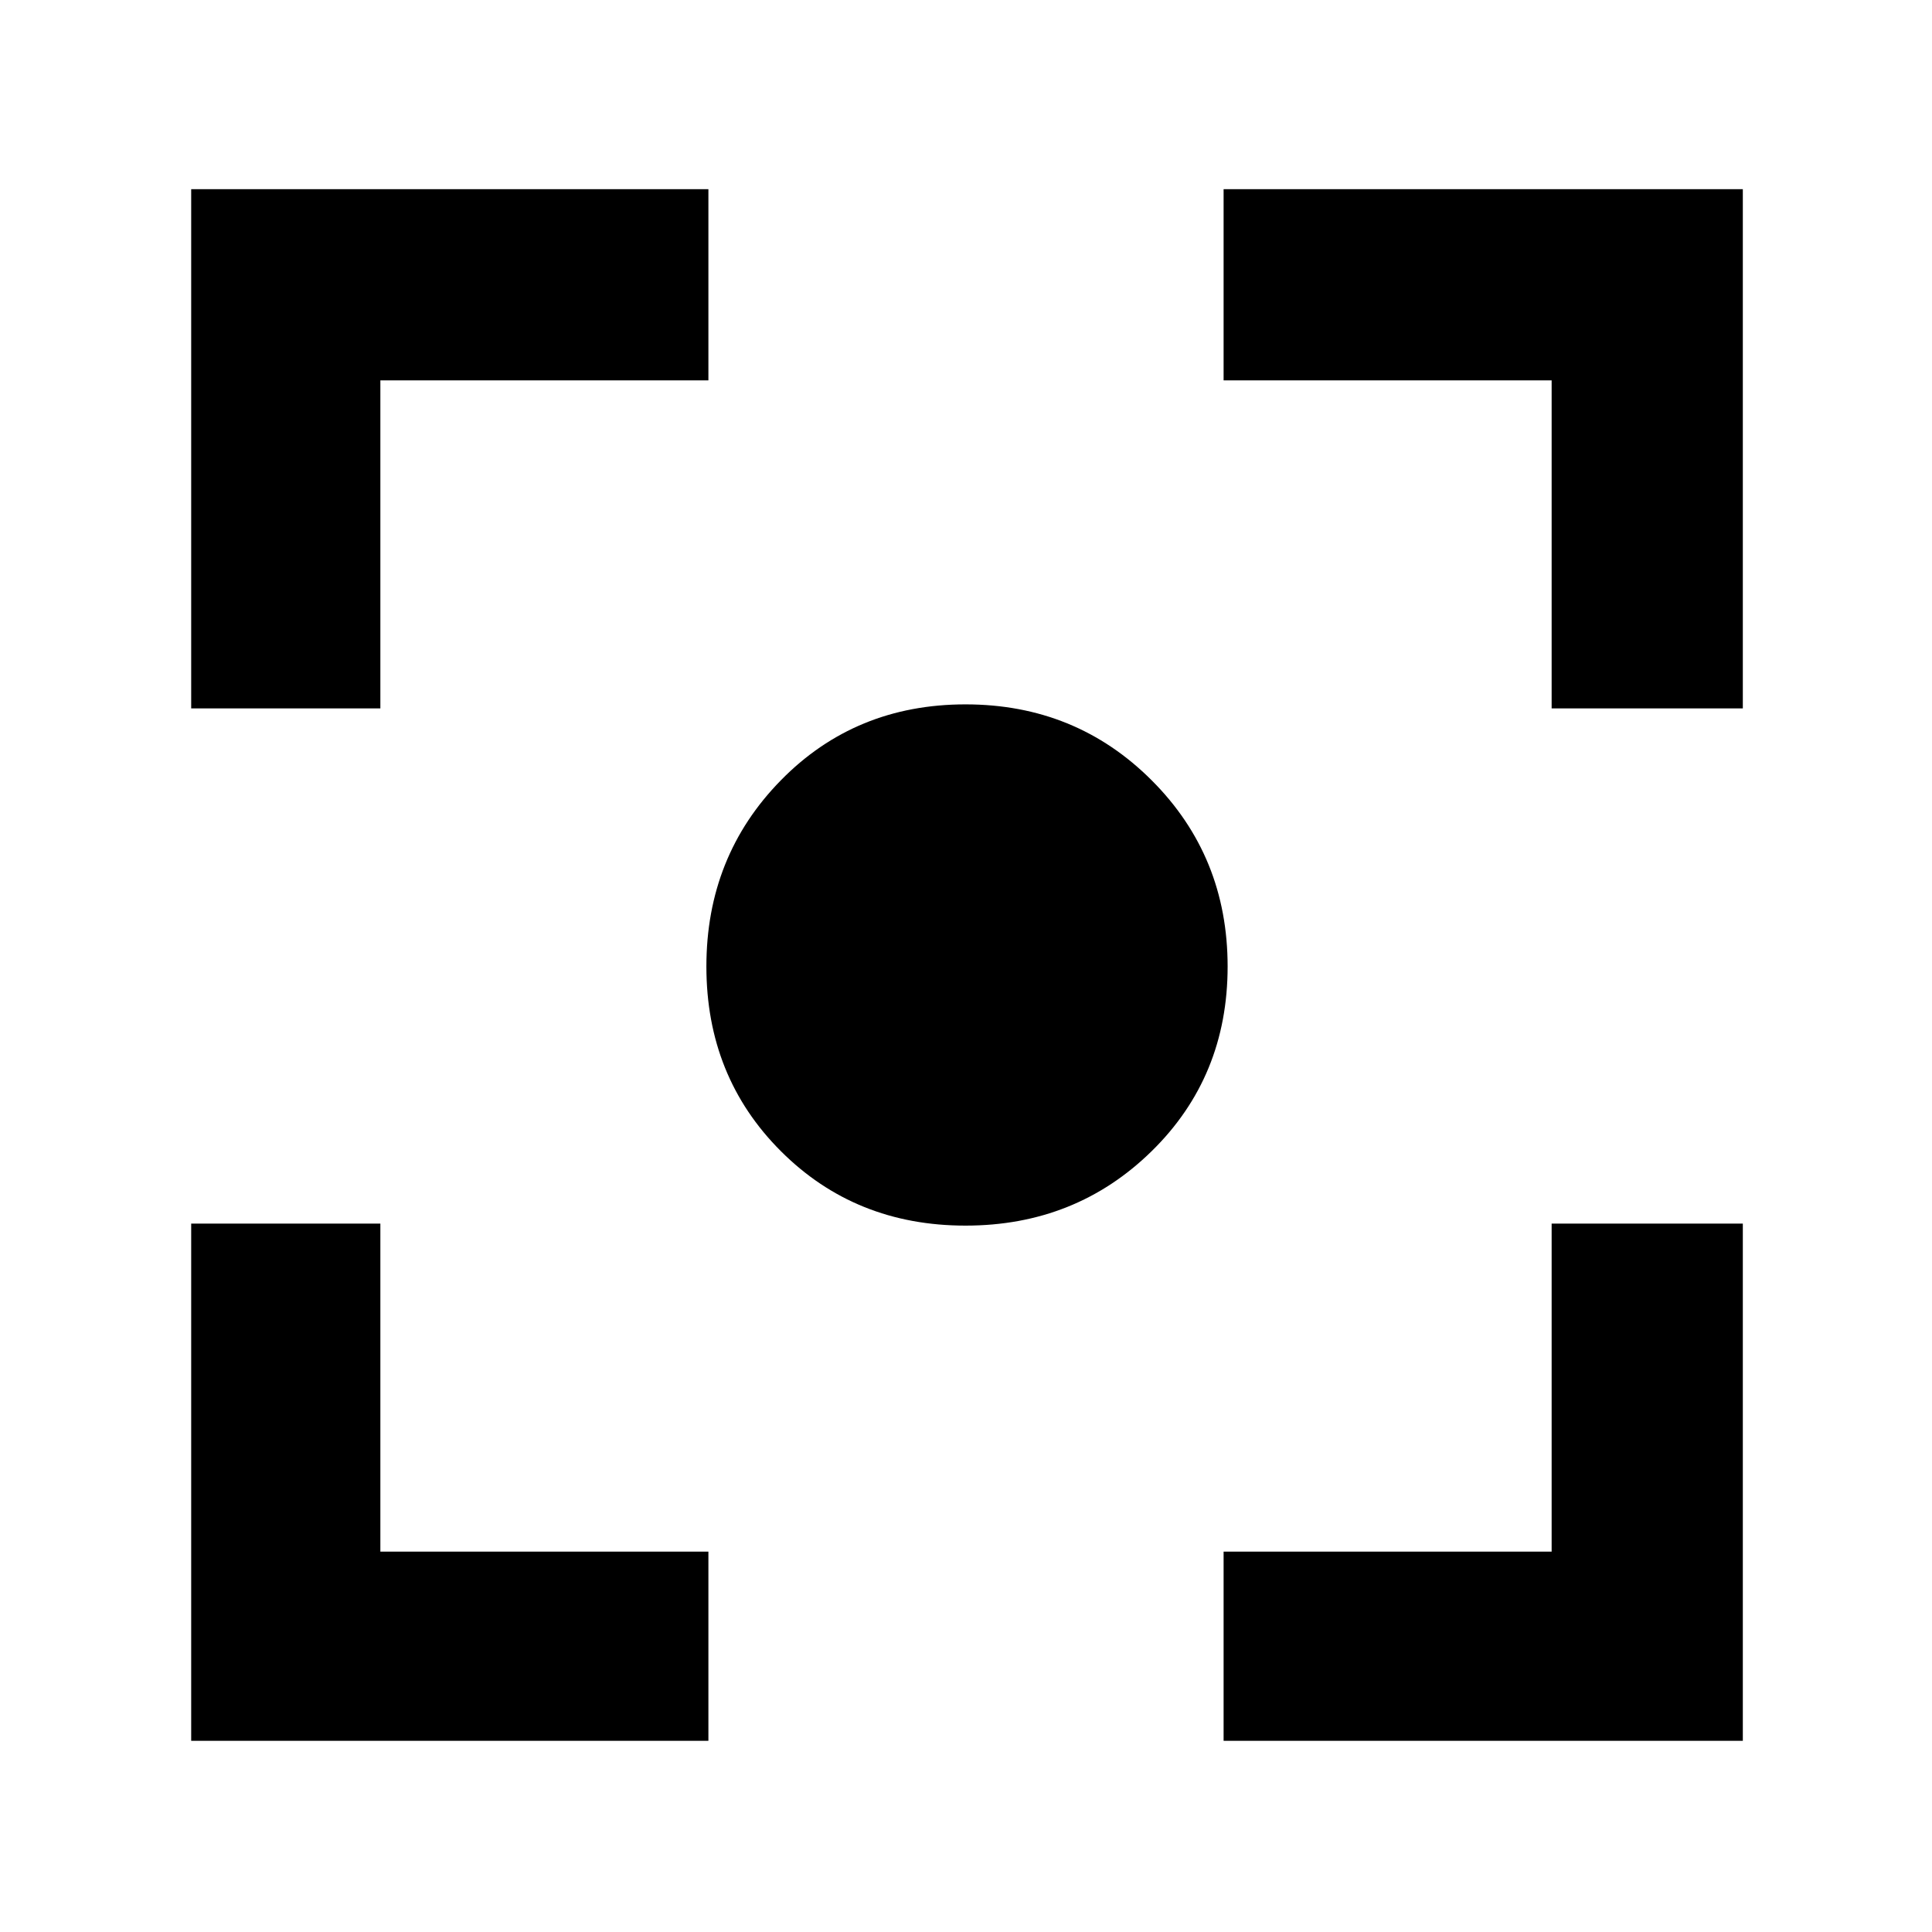 <svg xmlns="http://www.w3.org/2000/svg" width="48" height="48" viewBox="0 -960 960 960"><path d="M95-95v-257h94v163h163v94H95Zm513 0v-94h163v-163h95v257H608ZM95-608v-258h257v95H189v163H95Zm676 0v-163H608v-95h258v258h-95ZM479.765-351Q425-351 388-388t-37-91.765q0-54.764 37-92.5Q425-610 479.765-610q54.764 0 92.5 37.735Q610-534.529 610-479.765 610-425 572.265-388q-37.736 37-92.5 37Z"/></svg>